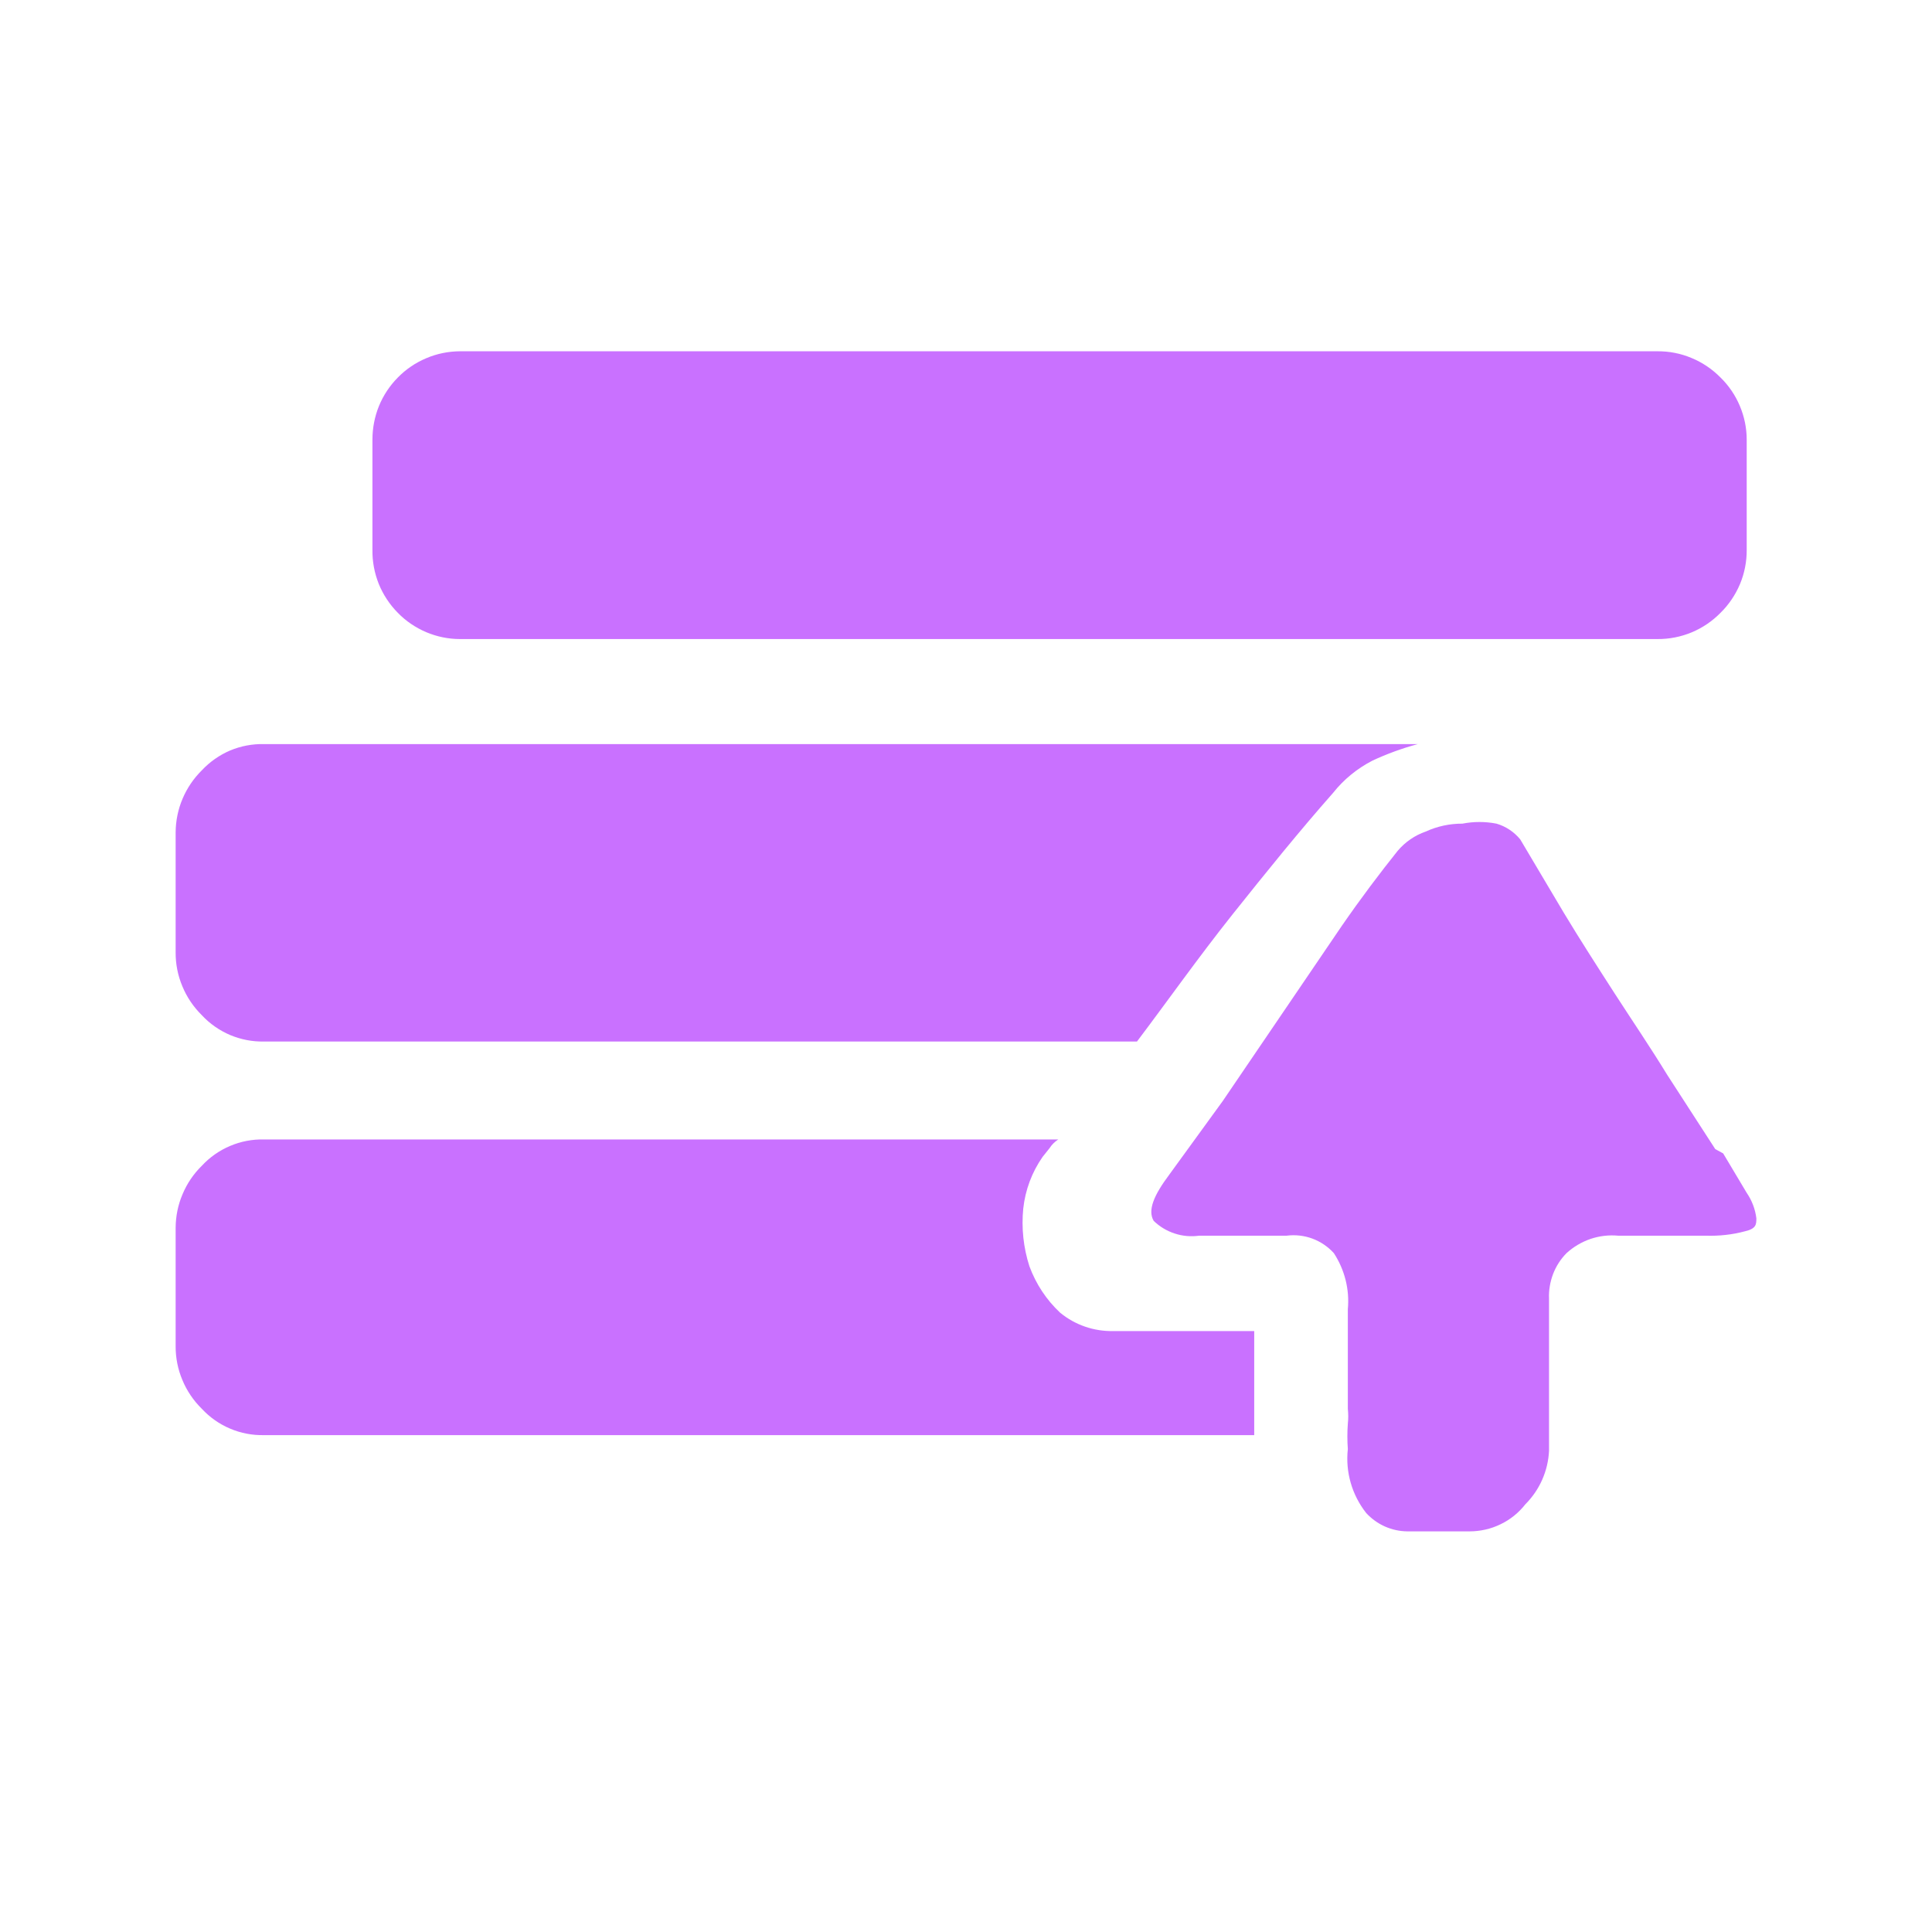 <svg width="22" height="22" viewBox="0 0 22 22" fill="none" xmlns="http://www.w3.org/2000/svg">
<g opacity="0.8">
<path d="M3.006 11.86C2.874 11.863 2.742 11.837 2.62 11.786C2.499 11.734 2.389 11.658 2.299 11.561C2.204 11.467 2.128 11.356 2.077 11.232C2.025 11.109 1.999 10.977 2 10.843V9.479C2.001 9.347 2.027 9.217 2.079 9.095C2.13 8.974 2.205 8.864 2.299 8.771C2.389 8.675 2.499 8.598 2.62 8.546C2.742 8.495 2.874 8.47 3.006 8.473H16.145C15.967 8.521 15.794 8.584 15.627 8.662C15.453 8.752 15.3 8.877 15.179 9.03C14.8 9.459 14.422 9.927 14.033 10.415C13.645 10.903 13.286 11.411 12.947 11.86H3.006Z" fill="#BC4EFF"/>
<path d="M5.237 7.277C5.106 7.277 4.975 7.25 4.854 7.199C4.732 7.147 4.622 7.073 4.53 6.978C4.437 6.884 4.363 6.772 4.313 6.649C4.264 6.526 4.239 6.394 4.241 6.261V5.006C4.241 4.875 4.266 4.745 4.315 4.624C4.365 4.502 4.438 4.392 4.53 4.299C4.622 4.205 4.732 4.13 4.854 4.079C4.975 4.027 5.106 4.001 5.237 4H18.874C19.008 3.999 19.14 4.025 19.263 4.077C19.387 4.128 19.498 4.204 19.592 4.299C19.686 4.391 19.761 4.501 19.812 4.623C19.863 4.744 19.89 4.874 19.89 5.006V6.261C19.891 6.395 19.865 6.527 19.814 6.65C19.762 6.773 19.687 6.885 19.592 6.978C19.498 7.074 19.387 7.149 19.263 7.201C19.14 7.252 19.008 7.278 18.874 7.277H5.237Z" fill="#BC4EFF"/>
<path d="M14.282 15.147V15.286C14.282 15.356 14.282 15.475 14.282 15.635C14.282 15.794 14.282 16.033 14.282 16.342H3.006C2.874 16.345 2.742 16.32 2.62 16.268C2.499 16.217 2.389 16.14 2.299 16.043C2.204 15.95 2.128 15.838 2.077 15.715C2.025 15.592 1.999 15.46 2 15.326V13.981C2.001 13.849 2.027 13.719 2.079 13.598C2.13 13.476 2.205 13.366 2.299 13.274C2.389 13.177 2.499 13.1 2.62 13.049C2.742 12.997 2.874 12.972 3.006 12.975H12.051C12.011 13.001 11.977 13.034 11.951 13.075L11.872 13.174C11.75 13.349 11.675 13.551 11.652 13.762C11.63 13.984 11.654 14.207 11.722 14.419C11.796 14.62 11.915 14.801 12.071 14.947C12.242 15.088 12.457 15.162 12.678 15.157H14.282V15.147Z" fill="#BC4EFF"/>
<path d="M19.622 13.134L19.89 13.583C19.949 13.669 19.987 13.768 20 13.872C20 13.941 20 13.991 19.87 14.021C19.724 14.06 19.573 14.076 19.422 14.071H18.426C18.32 14.061 18.212 14.074 18.111 14.108C18.01 14.143 17.917 14.198 17.838 14.27C17.771 14.338 17.719 14.419 17.685 14.508C17.651 14.598 17.635 14.693 17.639 14.788V16.521C17.628 16.75 17.532 16.967 17.37 17.129C17.294 17.226 17.198 17.304 17.087 17.357C16.977 17.411 16.855 17.438 16.733 17.438H16.026C15.937 17.437 15.85 17.418 15.769 17.382C15.689 17.346 15.617 17.294 15.557 17.229C15.395 17.023 15.319 16.762 15.348 16.501C15.341 16.405 15.341 16.309 15.348 16.212C15.354 16.156 15.354 16.099 15.348 16.043C15.348 15.983 15.348 15.874 15.348 15.714C15.348 15.555 15.348 15.296 15.348 14.908C15.369 14.683 15.312 14.459 15.189 14.27C15.122 14.196 15.038 14.139 14.944 14.104C14.851 14.07 14.75 14.058 14.651 14.071H13.655C13.561 14.084 13.466 14.076 13.376 14.046C13.286 14.017 13.204 13.967 13.137 13.902C13.067 13.782 13.137 13.613 13.316 13.374L13.924 12.537L15.278 10.545C15.498 10.226 15.717 9.937 15.916 9.688C16.001 9.588 16.111 9.512 16.235 9.469C16.366 9.409 16.509 9.378 16.653 9.379C16.781 9.354 16.913 9.354 17.041 9.379C17.147 9.41 17.241 9.473 17.311 9.558L17.808 10.395C17.988 10.694 18.187 11.003 18.386 11.312C18.585 11.62 18.795 11.929 18.984 12.238L19.532 13.085L19.622 13.134Z" fill="#BC4EFF"/>
</g>
</svg>
